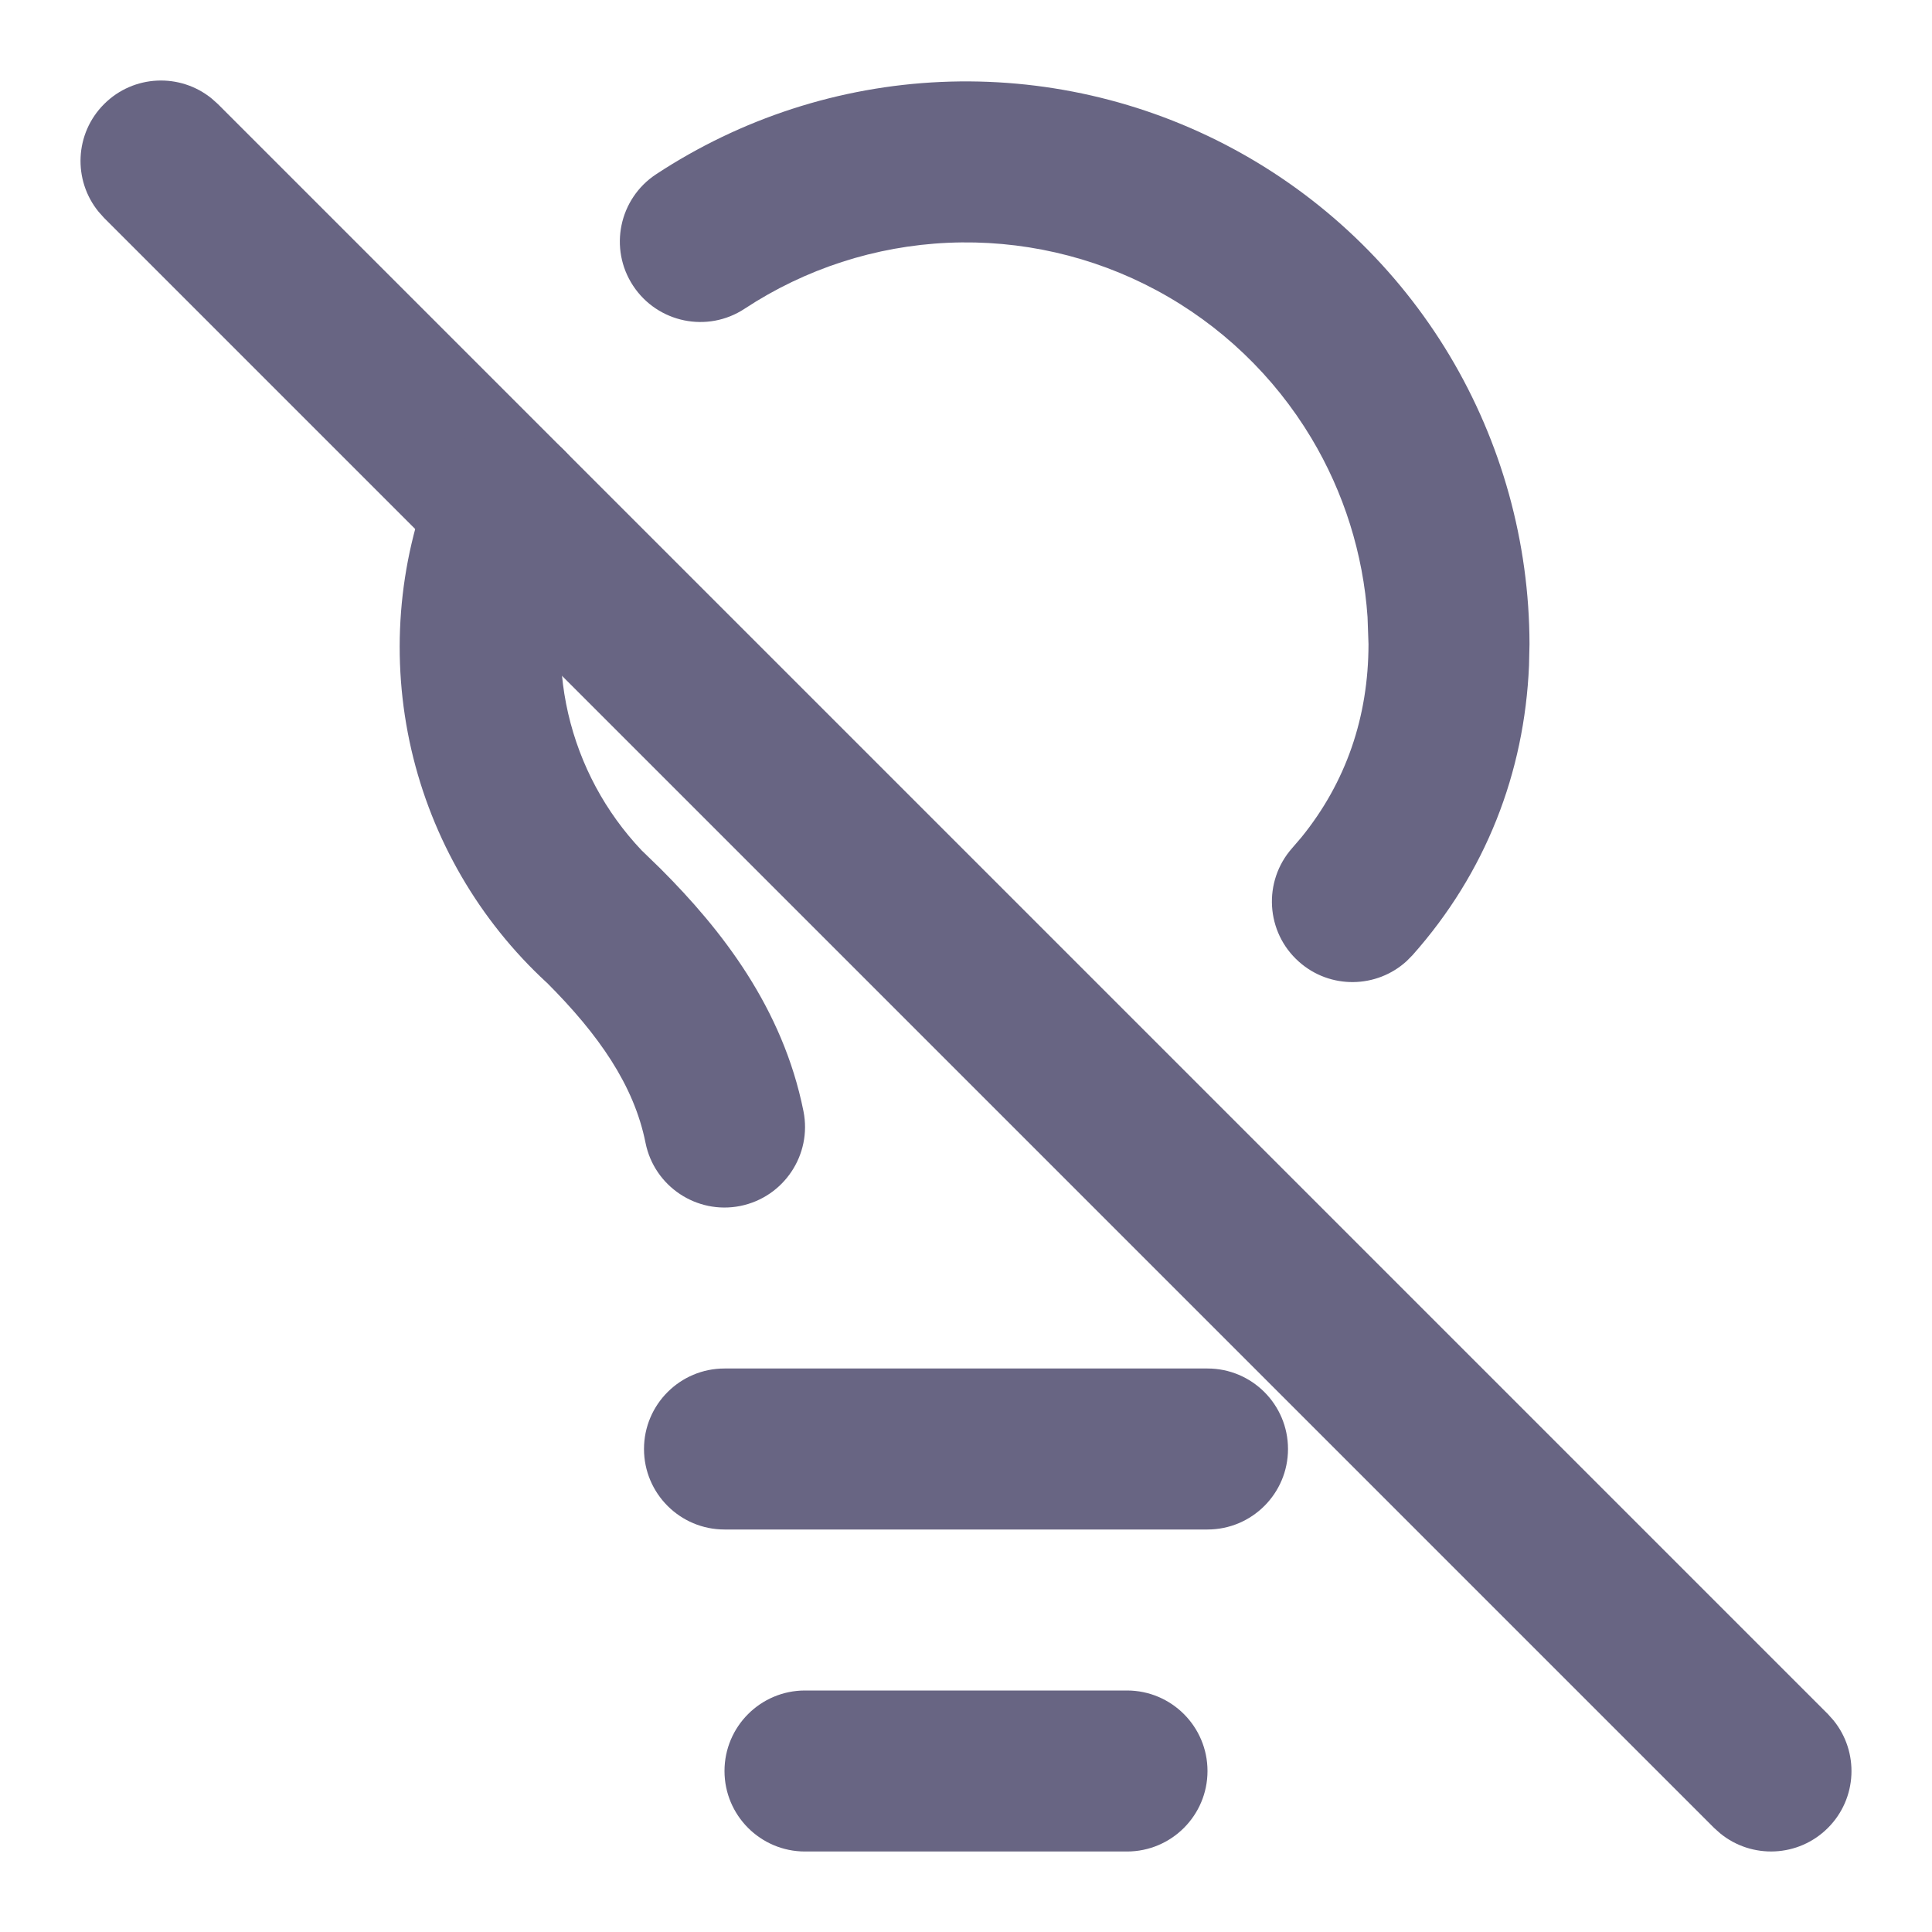 <svg class="w-6 h-6" width="24" height="24" viewBox="0 0 24 24" fill="none" xmlns="http://www.w3.org/2000/svg"><path d="M11.688 1.018C12.95 0.962 14.203 1.248 15.315 1.846C16.427 2.444 17.357 3.331 18.006 4.414C18.654 5.497 18.997 6.736 19 7.998V8L18.994 8.268C18.937 9.601 18.456 10.842 17.548 11.864L17.475 11.938C17.102 12.28 16.522 12.291 16.136 11.947C15.723 11.581 15.686 10.948 16.052 10.535L16.167 10.401C16.721 9.718 16.999 8.906 17 8.002L16.988 7.664C16.934 6.88 16.695 6.118 16.29 5.442C15.826 4.668 15.162 4.034 14.368 3.607C13.574 3.18 12.678 2.976 11.777 3.016C10.876 3.056 10.003 3.339 9.25 3.835C8.789 4.139 8.169 4.011 7.865 3.55C7.561 3.089 7.689 2.469 8.15 2.165C9.205 1.471 10.427 1.074 11.688 1.018Z" fill="#686583" style="fill-opacity:1;"/><path d="M1.293 1.293C1.659 0.927 2.238 0.904 2.631 1.225L2.707 1.293L22.707 21.293L22.775 21.369C23.096 21.762 23.073 22.341 22.707 22.707C22.341 23.073 21.762 23.096 21.369 22.775L21.293 22.707L1.293 2.707L1.225 2.631C0.904 2.238 0.927 1.659 1.293 1.293Z" fill="#686583" style="fill-opacity:1;"/><path d="M5.415 5.835C5.65 5.386 6.192 5.18 6.672 5.372C7.185 5.578 7.434 6.16 7.228 6.672L7.133 6.936C6.937 7.558 6.911 8.224 7.058 8.863C7.206 9.503 7.521 10.089 7.97 10.563L8.172 10.759L8.207 10.793C8.963 11.549 9.724 12.52 9.981 13.804C10.089 14.345 9.737 14.872 9.196 14.981C8.655 15.089 8.128 14.738 8.019 14.197C7.876 13.48 7.436 12.851 6.793 12.207H6.792C5.953 11.434 5.367 10.425 5.11 9.313C4.85 8.184 4.941 7.003 5.372 5.928L5.415 5.835Z" fill="#686583" style="fill-opacity:1;"/><path d="M15 17C15.552 17 16 17.448 16 18C16 18.552 15.552 19 15 19H9C8.448 19 8 18.552 8 18C8 17.448 8.448 17 9 17H15Z" fill="#686583" style="fill-opacity:1;"/><path d="M14 21C14.552 21 15 21.448 15 22C15 22.552 14.552 23 14 23H10C9.448 23 9 22.552 9 22C9 21.448 9.448 21 10 21H14Z" fill="#686583" style="fill-opacity:1;"/></svg>